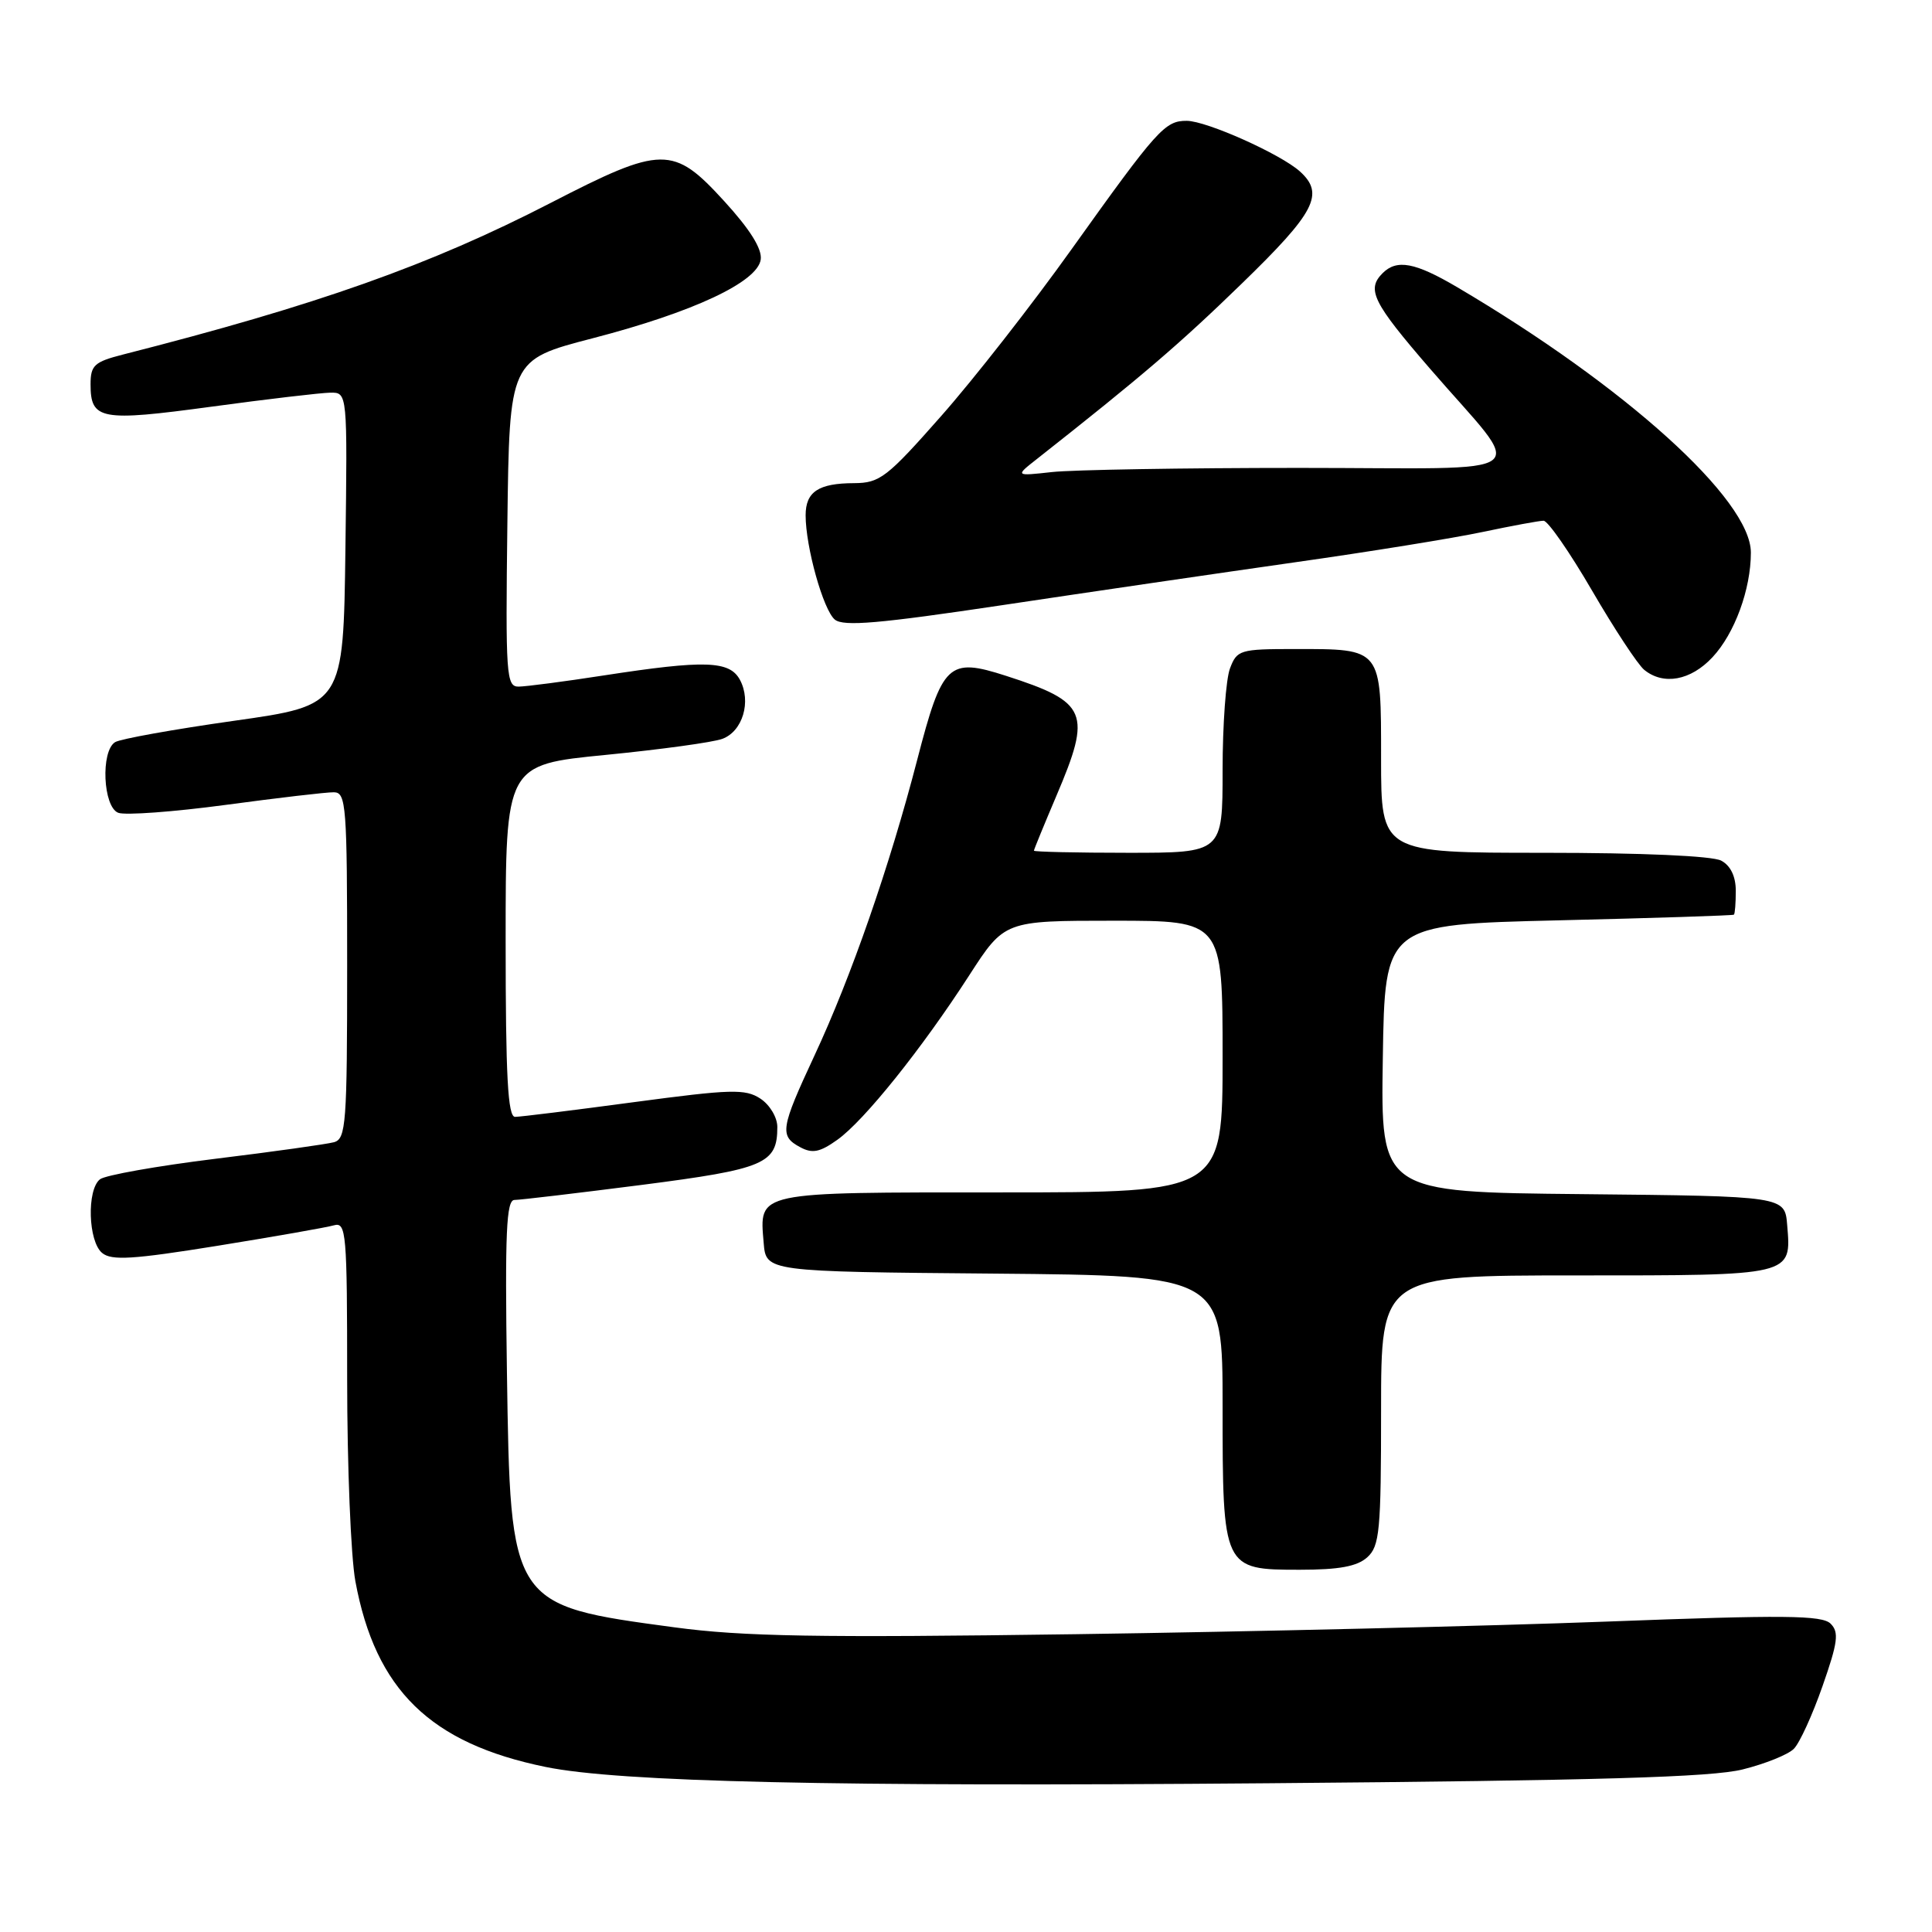 <?xml version="1.0" encoding="UTF-8" standalone="no"?>
<!DOCTYPE svg PUBLIC "-//W3C//DTD SVG 1.1//EN" "http://www.w3.org/Graphics/SVG/1.1/DTD/svg11.dtd" >
<svg xmlns="http://www.w3.org/2000/svg" xmlns:xlink="http://www.w3.org/1999/xlink" version="1.1" viewBox="0 0 256 256">
 <g >
 <path fill="currentColor"
d=" M 230.91 234.46 C 233.89 233.72 236.94 232.49 237.69 231.73 C 238.45 230.98 240.16 227.24 241.49 223.43 C 243.53 217.61 243.70 216.28 242.57 215.15 C 241.45 214.02 236.45 213.97 212.86 214.87 C 197.26 215.46 165.60 216.21 142.50 216.54 C 108.30 217.02 98.43 216.85 89.37 215.63 C 67.58 212.70 67.63 212.77 67.17 181.75 C 66.90 163.30 67.09 159.00 68.17 159.00 C 68.90 159.00 76.47 158.10 85.00 157.01 C 101.37 154.90 103.00 154.21 103.00 149.33 C 103.00 148.06 102.00 146.39 100.75 145.57 C 98.75 144.26 96.87 144.32 84.00 146.04 C 76.03 147.11 68.94 147.99 68.25 147.99 C 67.29 148.00 67.00 142.67 67.00 124.66 C 67.00 101.33 67.00 101.33 80.25 100.03 C 87.54 99.31 94.50 98.36 95.72 97.90 C 98.41 96.90 99.58 92.96 98.05 90.09 C 96.68 87.54 93.43 87.43 80.00 89.50 C 74.78 90.31 69.70 90.97 68.73 90.98 C 67.08 91.00 66.98 89.50 67.23 69.34 C 67.50 47.69 67.50 47.69 78.50 44.83 C 91.85 41.37 100.38 37.37 100.80 34.39 C 101.00 32.98 99.38 30.39 95.95 26.64 C 89.21 19.26 87.74 19.27 72.94 26.90 C 57.00 35.12 42.02 40.43 16.25 46.99 C 12.50 47.95 12.00 48.41 12.00 50.92 C 12.00 55.64 13.33 55.88 28.00 53.89 C 35.42 52.88 42.52 52.05 43.77 52.03 C 46.04 52.00 46.04 52.00 45.77 72.73 C 45.50 93.46 45.50 93.46 31.00 95.51 C 23.02 96.64 15.94 97.91 15.25 98.34 C 13.32 99.54 13.65 106.93 15.67 107.70 C 16.58 108.05 23.00 107.58 29.92 106.65 C 36.84 105.72 43.29 104.96 44.25 104.98 C 45.87 105.00 46.00 106.77 46.00 127.93 C 46.00 148.92 45.85 150.91 44.25 151.35 C 43.29 151.61 36.20 152.61 28.50 153.55 C 20.80 154.50 13.94 155.72 13.25 156.26 C 11.48 157.65 11.68 164.49 13.53 166.02 C 14.77 167.06 17.61 166.88 28.78 165.08 C 36.33 163.86 43.29 162.64 44.25 162.36 C 45.88 161.90 46.00 163.34 46.00 182.75 C 46.00 194.24 46.49 206.28 47.09 209.53 C 49.75 223.92 57.02 231.01 72.30 234.13 C 82.07 236.13 110.49 236.77 168.00 236.29 C 211.74 235.93 226.79 235.49 230.91 234.46 Z  M 181.17 206.35 C 182.81 204.86 183.00 202.86 183.00 186.85 C 183.00 169.00 183.00 169.00 208.88 169.00 C 237.71 169.00 237.37 169.08 236.81 162.32 C 236.50 158.50 236.50 158.50 209.73 158.23 C 182.95 157.97 182.95 157.97 183.23 140.23 C 183.50 122.50 183.50 122.50 206.50 121.95 C 219.15 121.65 229.61 121.31 229.75 121.20 C 229.89 121.09 230.00 119.67 230.00 118.04 C 230.00 116.13 229.31 114.70 228.07 114.04 C 226.90 113.41 217.52 113.00 204.57 113.00 C 183.00 113.00 183.00 113.00 183.00 100.54 C 183.00 85.79 183.17 86.00 171.54 86.00 C 164.31 86.00 163.90 86.12 162.98 88.57 C 162.44 89.98 162.00 96.05 162.00 102.07 C 162.00 113.00 162.00 113.00 149.50 113.00 C 142.62 113.00 137.00 112.87 137.00 112.72 C 137.00 112.57 138.34 109.31 139.97 105.47 C 144.69 94.40 144.13 93.04 133.30 89.55 C 125.67 87.09 124.86 87.85 121.53 100.70 C 117.88 114.78 112.79 129.44 107.91 139.89 C 103.42 149.53 103.26 150.53 106.03 152.01 C 107.64 152.88 108.64 152.68 110.95 151.03 C 114.50 148.51 122.15 138.96 128.42 129.25 C 133.10 122.00 133.10 122.00 147.55 122.00 C 162.00 122.00 162.00 122.00 162.00 140.00 C 162.00 158.00 162.00 158.00 132.62 158.00 C 99.93 158.00 100.62 157.85 101.19 164.68 C 101.50 168.50 101.50 168.50 131.75 168.76 C 162.00 169.03 162.00 169.03 162.00 186.29 C 162.00 207.92 162.04 208.00 172.23 208.00 C 177.44 208.00 179.83 207.56 181.17 206.35 Z  M 226.91 87.09 C 229.85 83.95 232.00 78.08 232.00 73.22 C 232.00 66.21 215.41 51.21 193.08 38.05 C 187.51 34.77 185.09 34.31 183.20 36.20 C 181.04 38.36 181.90 40.08 189.49 48.86 C 202.28 63.66 204.47 62.00 172.20 62.00 C 156.84 62.00 142.08 62.25 139.39 62.55 C 134.50 63.09 134.50 63.09 137.42 60.80 C 151.32 49.85 156.33 45.56 164.54 37.58 C 174.29 28.12 175.54 25.70 172.25 22.72 C 169.70 20.42 159.88 16.02 157.25 16.01 C 154.36 16.00 153.38 17.08 142.00 33.01 C 136.78 40.33 128.99 50.29 124.69 55.15 C 117.54 63.26 116.58 64.00 113.19 64.02 C 108.45 64.03 106.75 65.16 106.75 68.28 C 106.75 72.48 109.09 80.83 110.62 82.10 C 111.76 83.04 116.49 82.63 132.78 80.19 C 144.18 78.48 161.60 75.93 171.50 74.52 C 181.40 73.12 192.65 71.30 196.50 70.48 C 200.35 69.67 203.96 69.00 204.53 69.00 C 205.10 69.00 207.99 73.16 210.95 78.25 C 213.91 83.34 217.02 88.06 217.86 88.75 C 220.41 90.84 224.03 90.18 226.91 87.09 Z "/>
</g>
</svg>